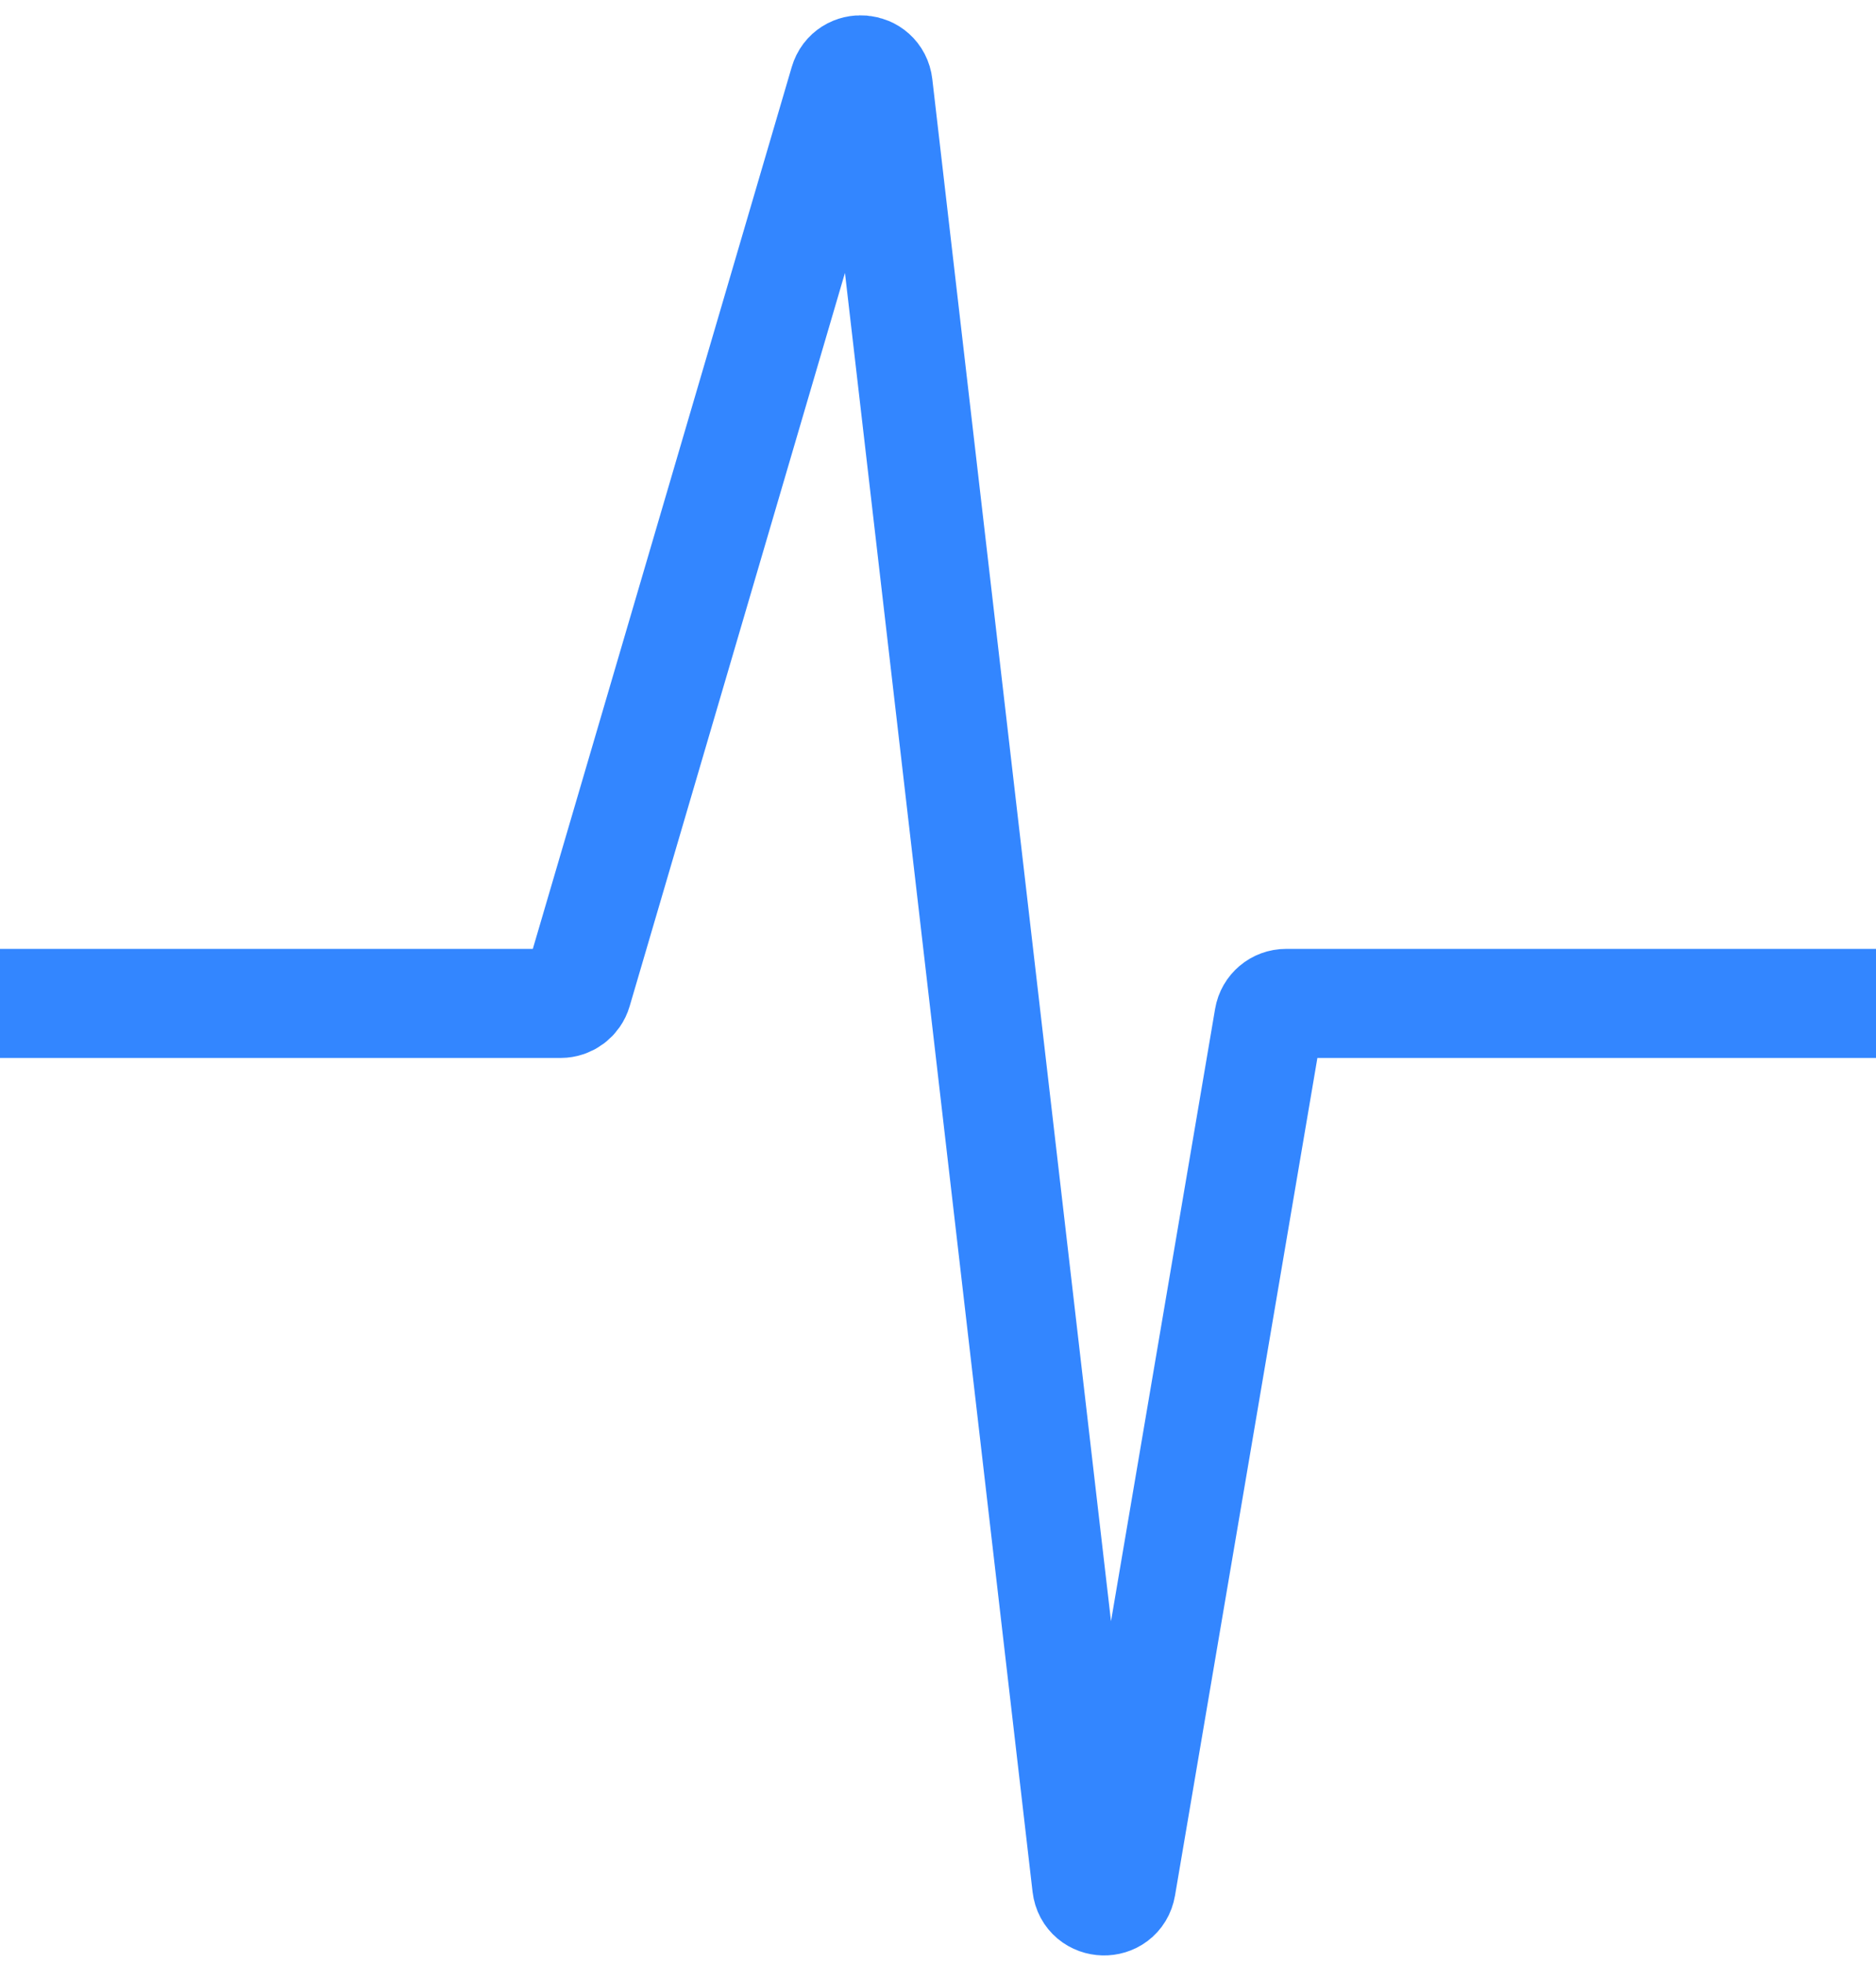 <svg width="86" height="90" viewBox="0 0 86 90" fill="none" xmlns="http://www.w3.org/2000/svg">
<path d="M0 46H13.149H25.699C26.054 46 26.366 45.766 26.466 45.425L38.693 3.778C38.938 2.941 40.154 3.045 40.255 3.911L49.818 86.436C49.925 87.355 51.246 87.39 51.401 86.478L58.168 46.666C58.233 46.281 58.566 46 58.956 46H86" stroke="#3386FF" stroke-width="5"/>
</svg>
